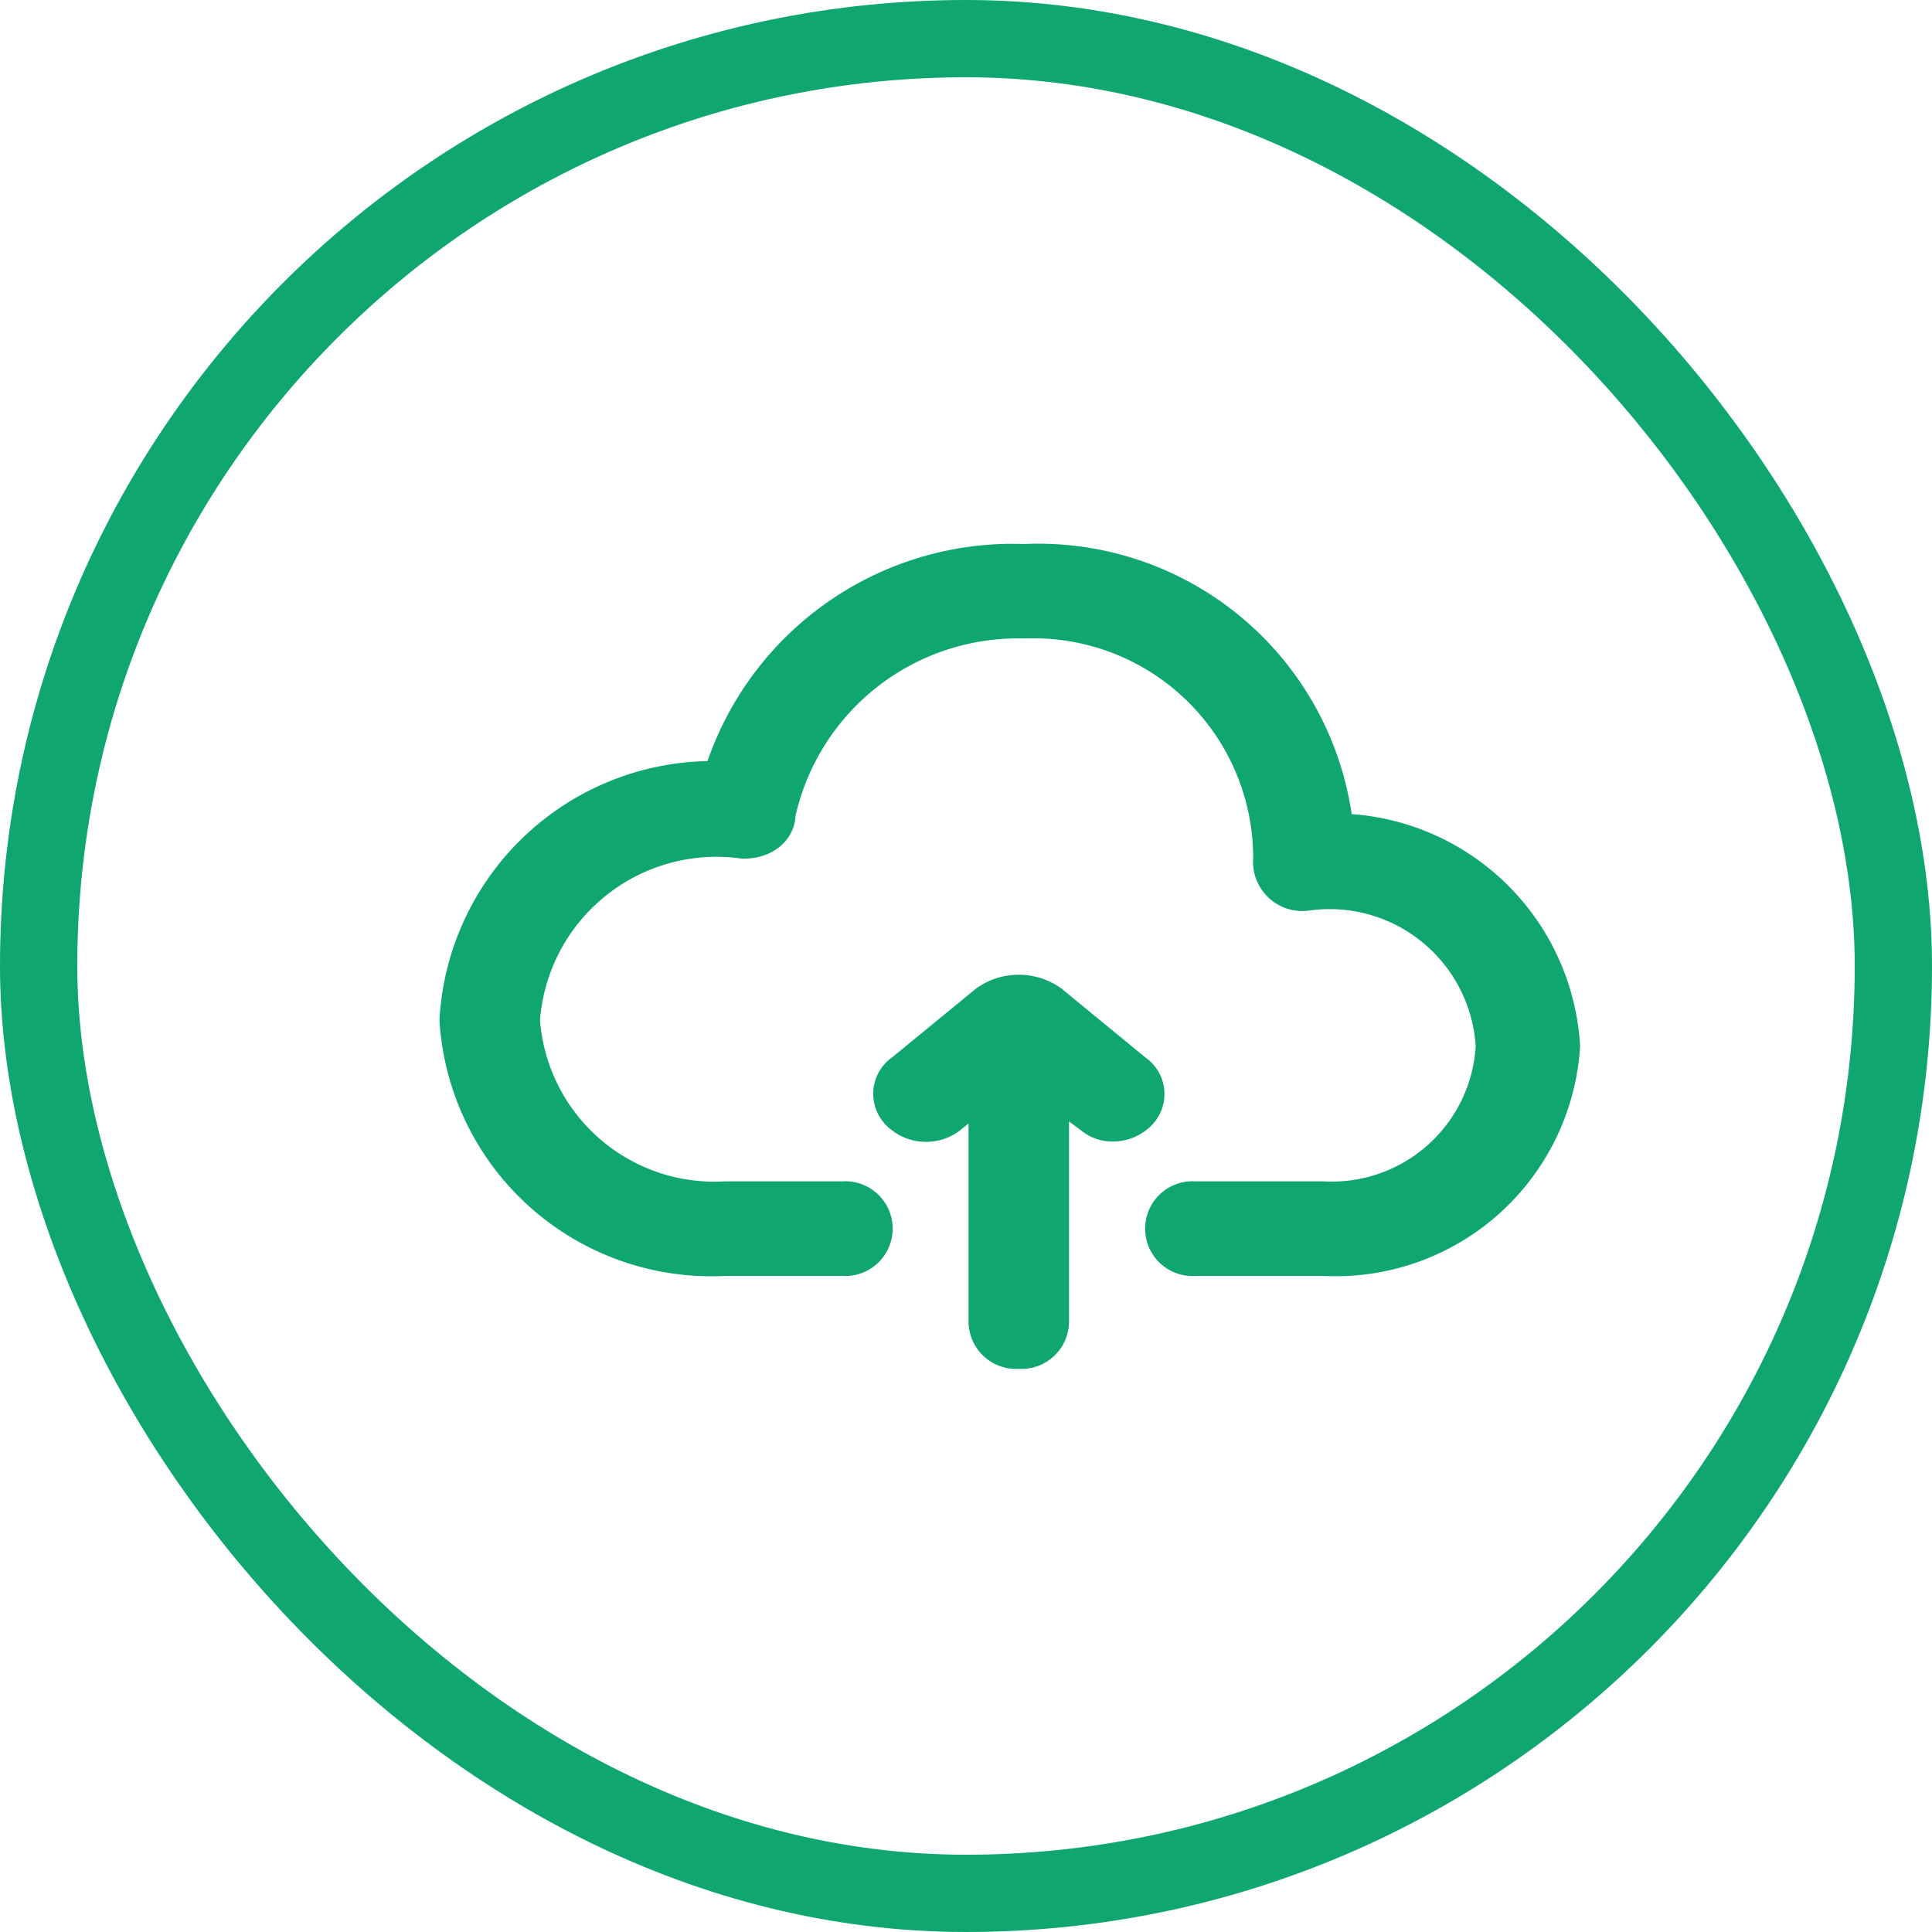 <svg xmlns="http://www.w3.org/2000/svg" width="25" height="25" viewBox="0 0 25 25"><defs><style>.a,.d{fill:none;}.a,.b{stroke:#0fa76f;}.b{fill:#0fa76f;stroke-miterlimit:10;stroke-width:0.5px;}.c{stroke:none;}</style></defs><g class="a"><rect class="c" width="25" height="25" rx="12.5"/><rect class="d" x="0.5" y="0.5" width="24" height="24" rx="12"/></g><path class="b" d="M6.846,9.82v-3.1l-.52.425A.477.477,0,0,1,5.713,7.1a.328.328,0,0,1,.047-.51L6.846,5.7a.694.694,0,0,1,.8,0l1.087.893a.327.327,0,0,1,.047.51.453.453,0,0,1-.331.128.383.383,0,0,1-.236-.085l-.567-.425v3.1a.365.365,0,0,1-.4.351A.365.365,0,0,1,6.846,9.82Zm2.681-.85a.363.363,0,1,1,0-.723H11.19a2.115,2.115,0,0,0,2.219-2,2.144,2.144,0,0,0-2.455-2,.388.388,0,0,1-.425-.425,3.092,3.092,0,0,0-3.21-3.1,3.2,3.2,0,0,0-3.21,2.508c0,.213-.189.341-.425.341A2.541,2.541,0,0,0,.8,5.91,2.513,2.513,0,0,0,3.446,8.247H4.968a.363.363,0,1,1,0,.723H3.446A3.274,3.274,0,0,1,0,5.91a3.292,3.292,0,0,1,3.4-3.1A3.928,3.928,0,0,1,7.318,0a3.847,3.847,0,0,1,4.013,3.486A2.941,2.941,0,0,1,14.259,6.25,2.918,2.918,0,0,1,11.19,8.97Z" transform="translate(5.937 7.29)"/></svg>